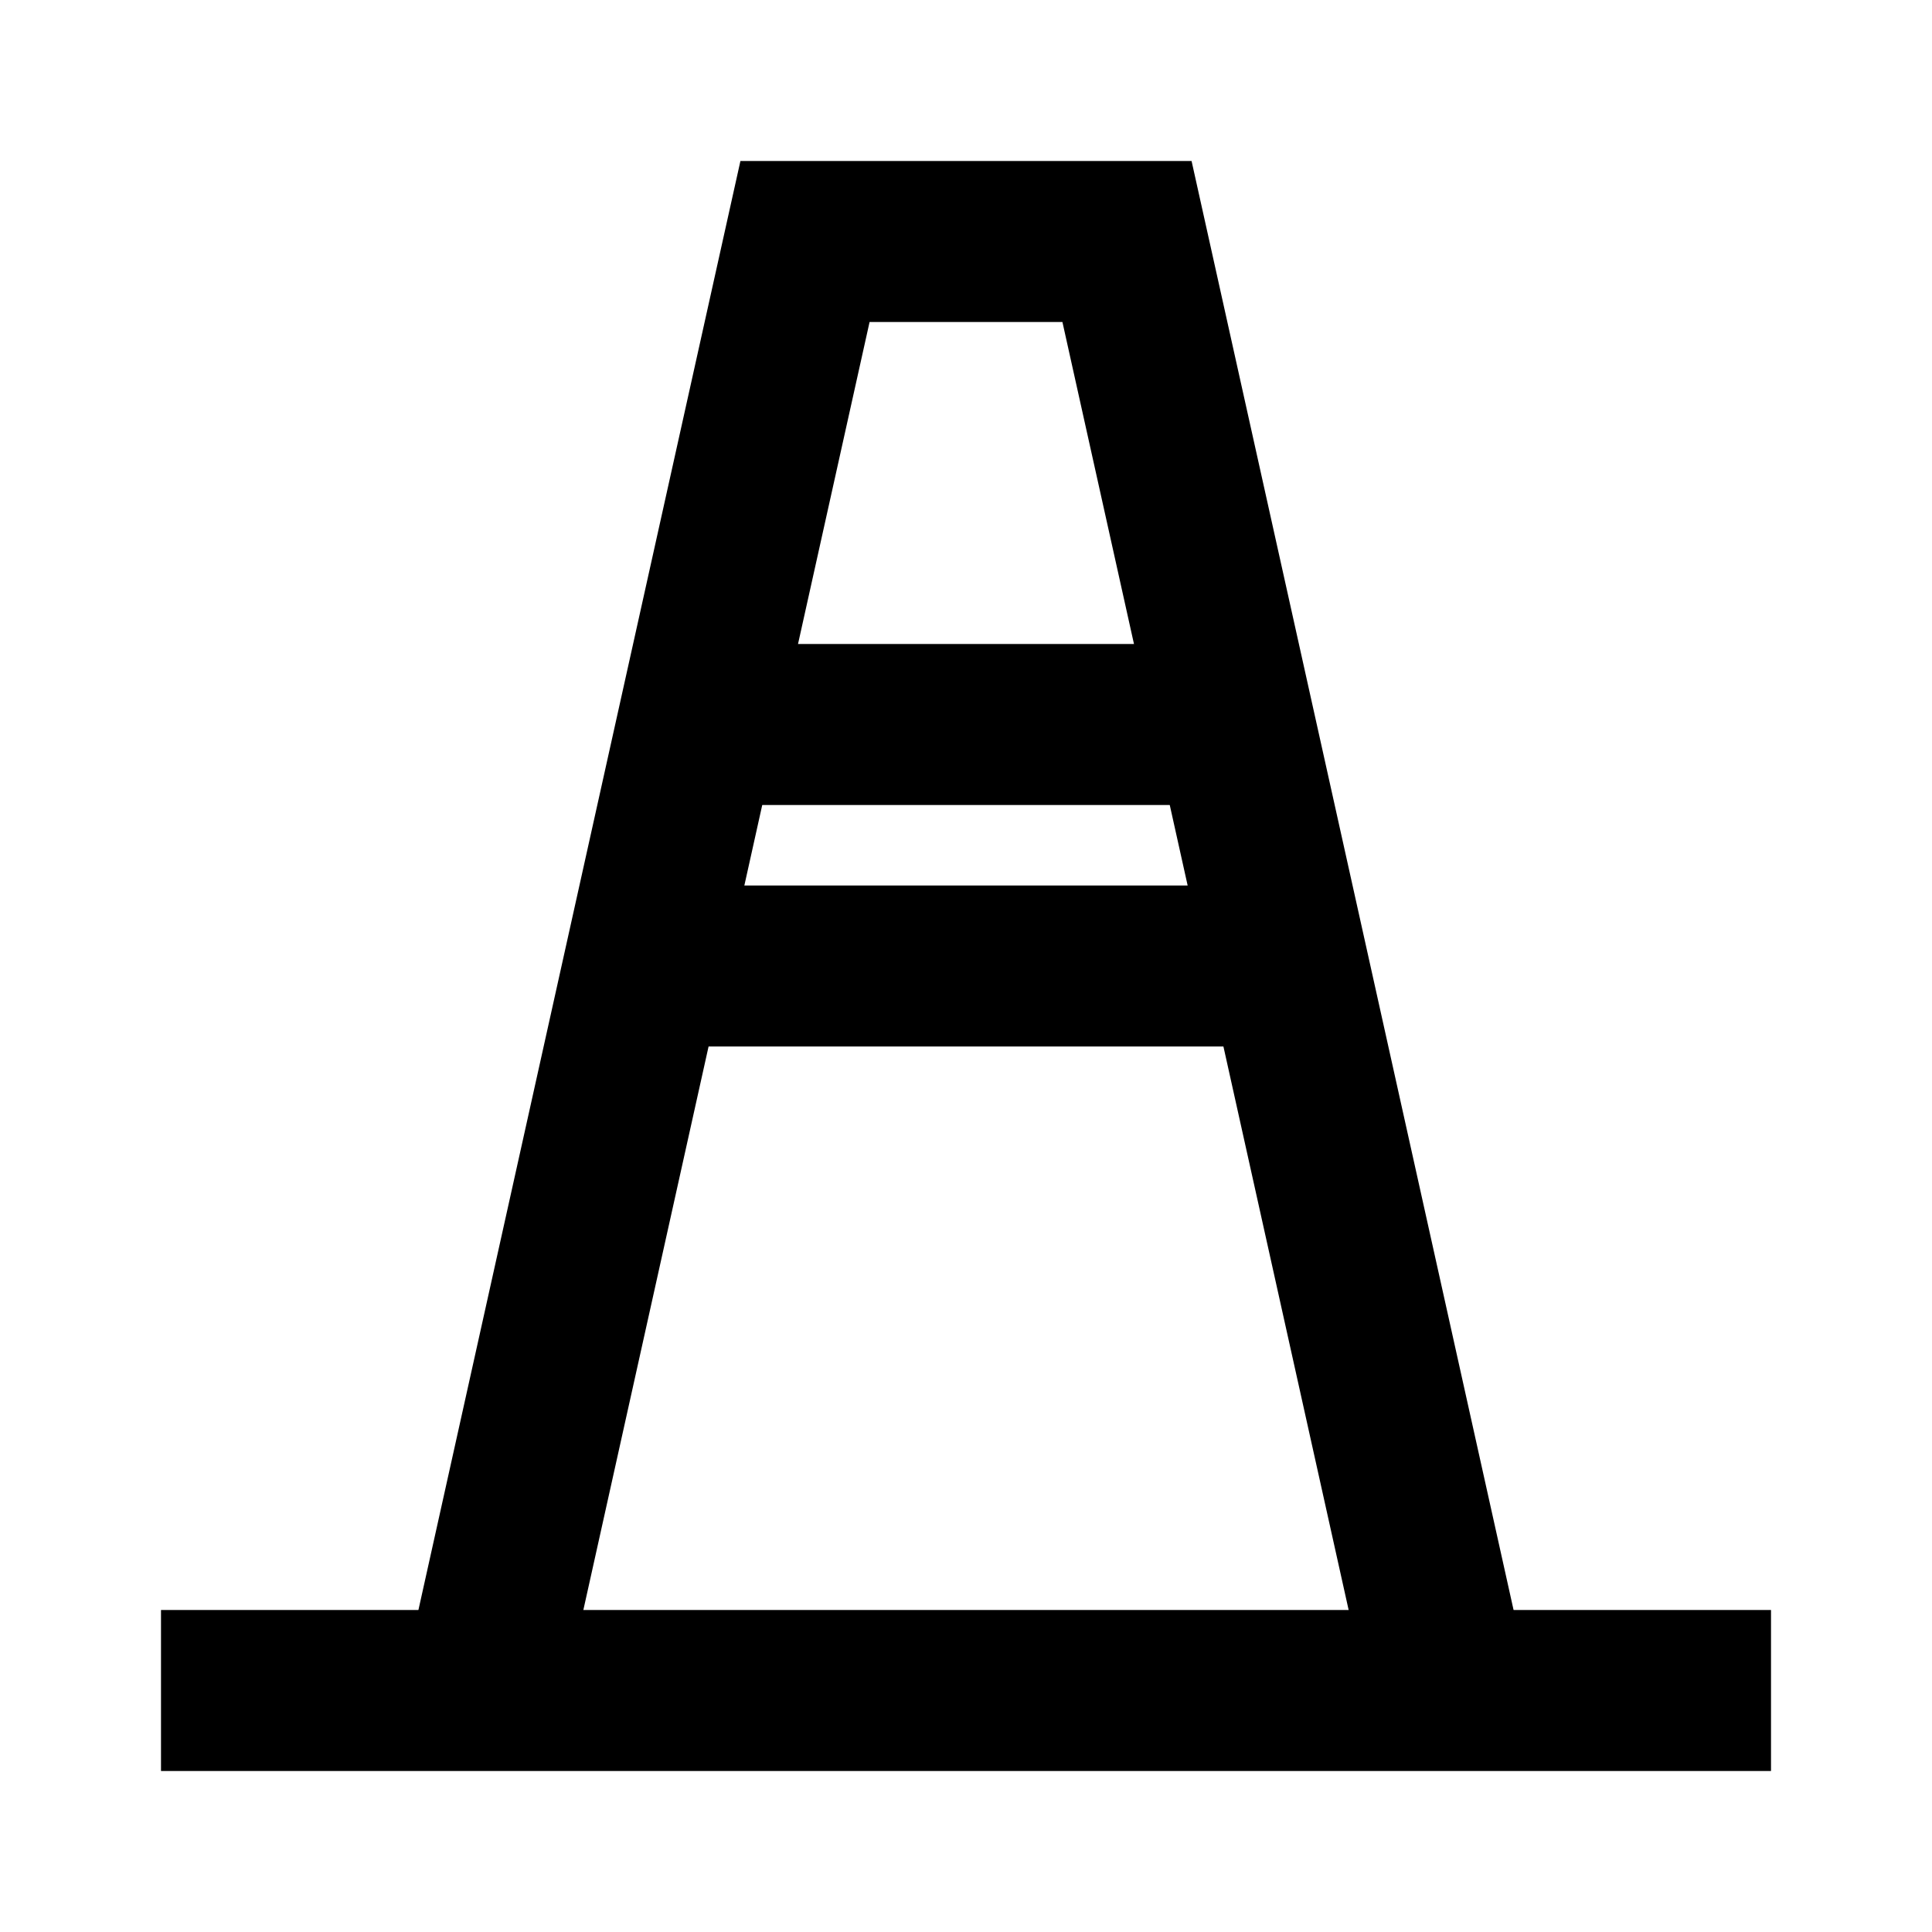 <svg width="24" height="24" viewBox="0 0 24 24" fill="none" xmlns="http://www.w3.org/2000/svg">
<path d="M2 21H22" stroke="black" stroke-width="2"/>
<path d="M18 21L14 3H10L6 21" stroke="black" stroke-width="2"/>
<path d="M9 9H15" stroke="black" stroke-width="2"/>
<path d="M8 12H16" stroke="black" stroke-width="2"/>
</svg>
